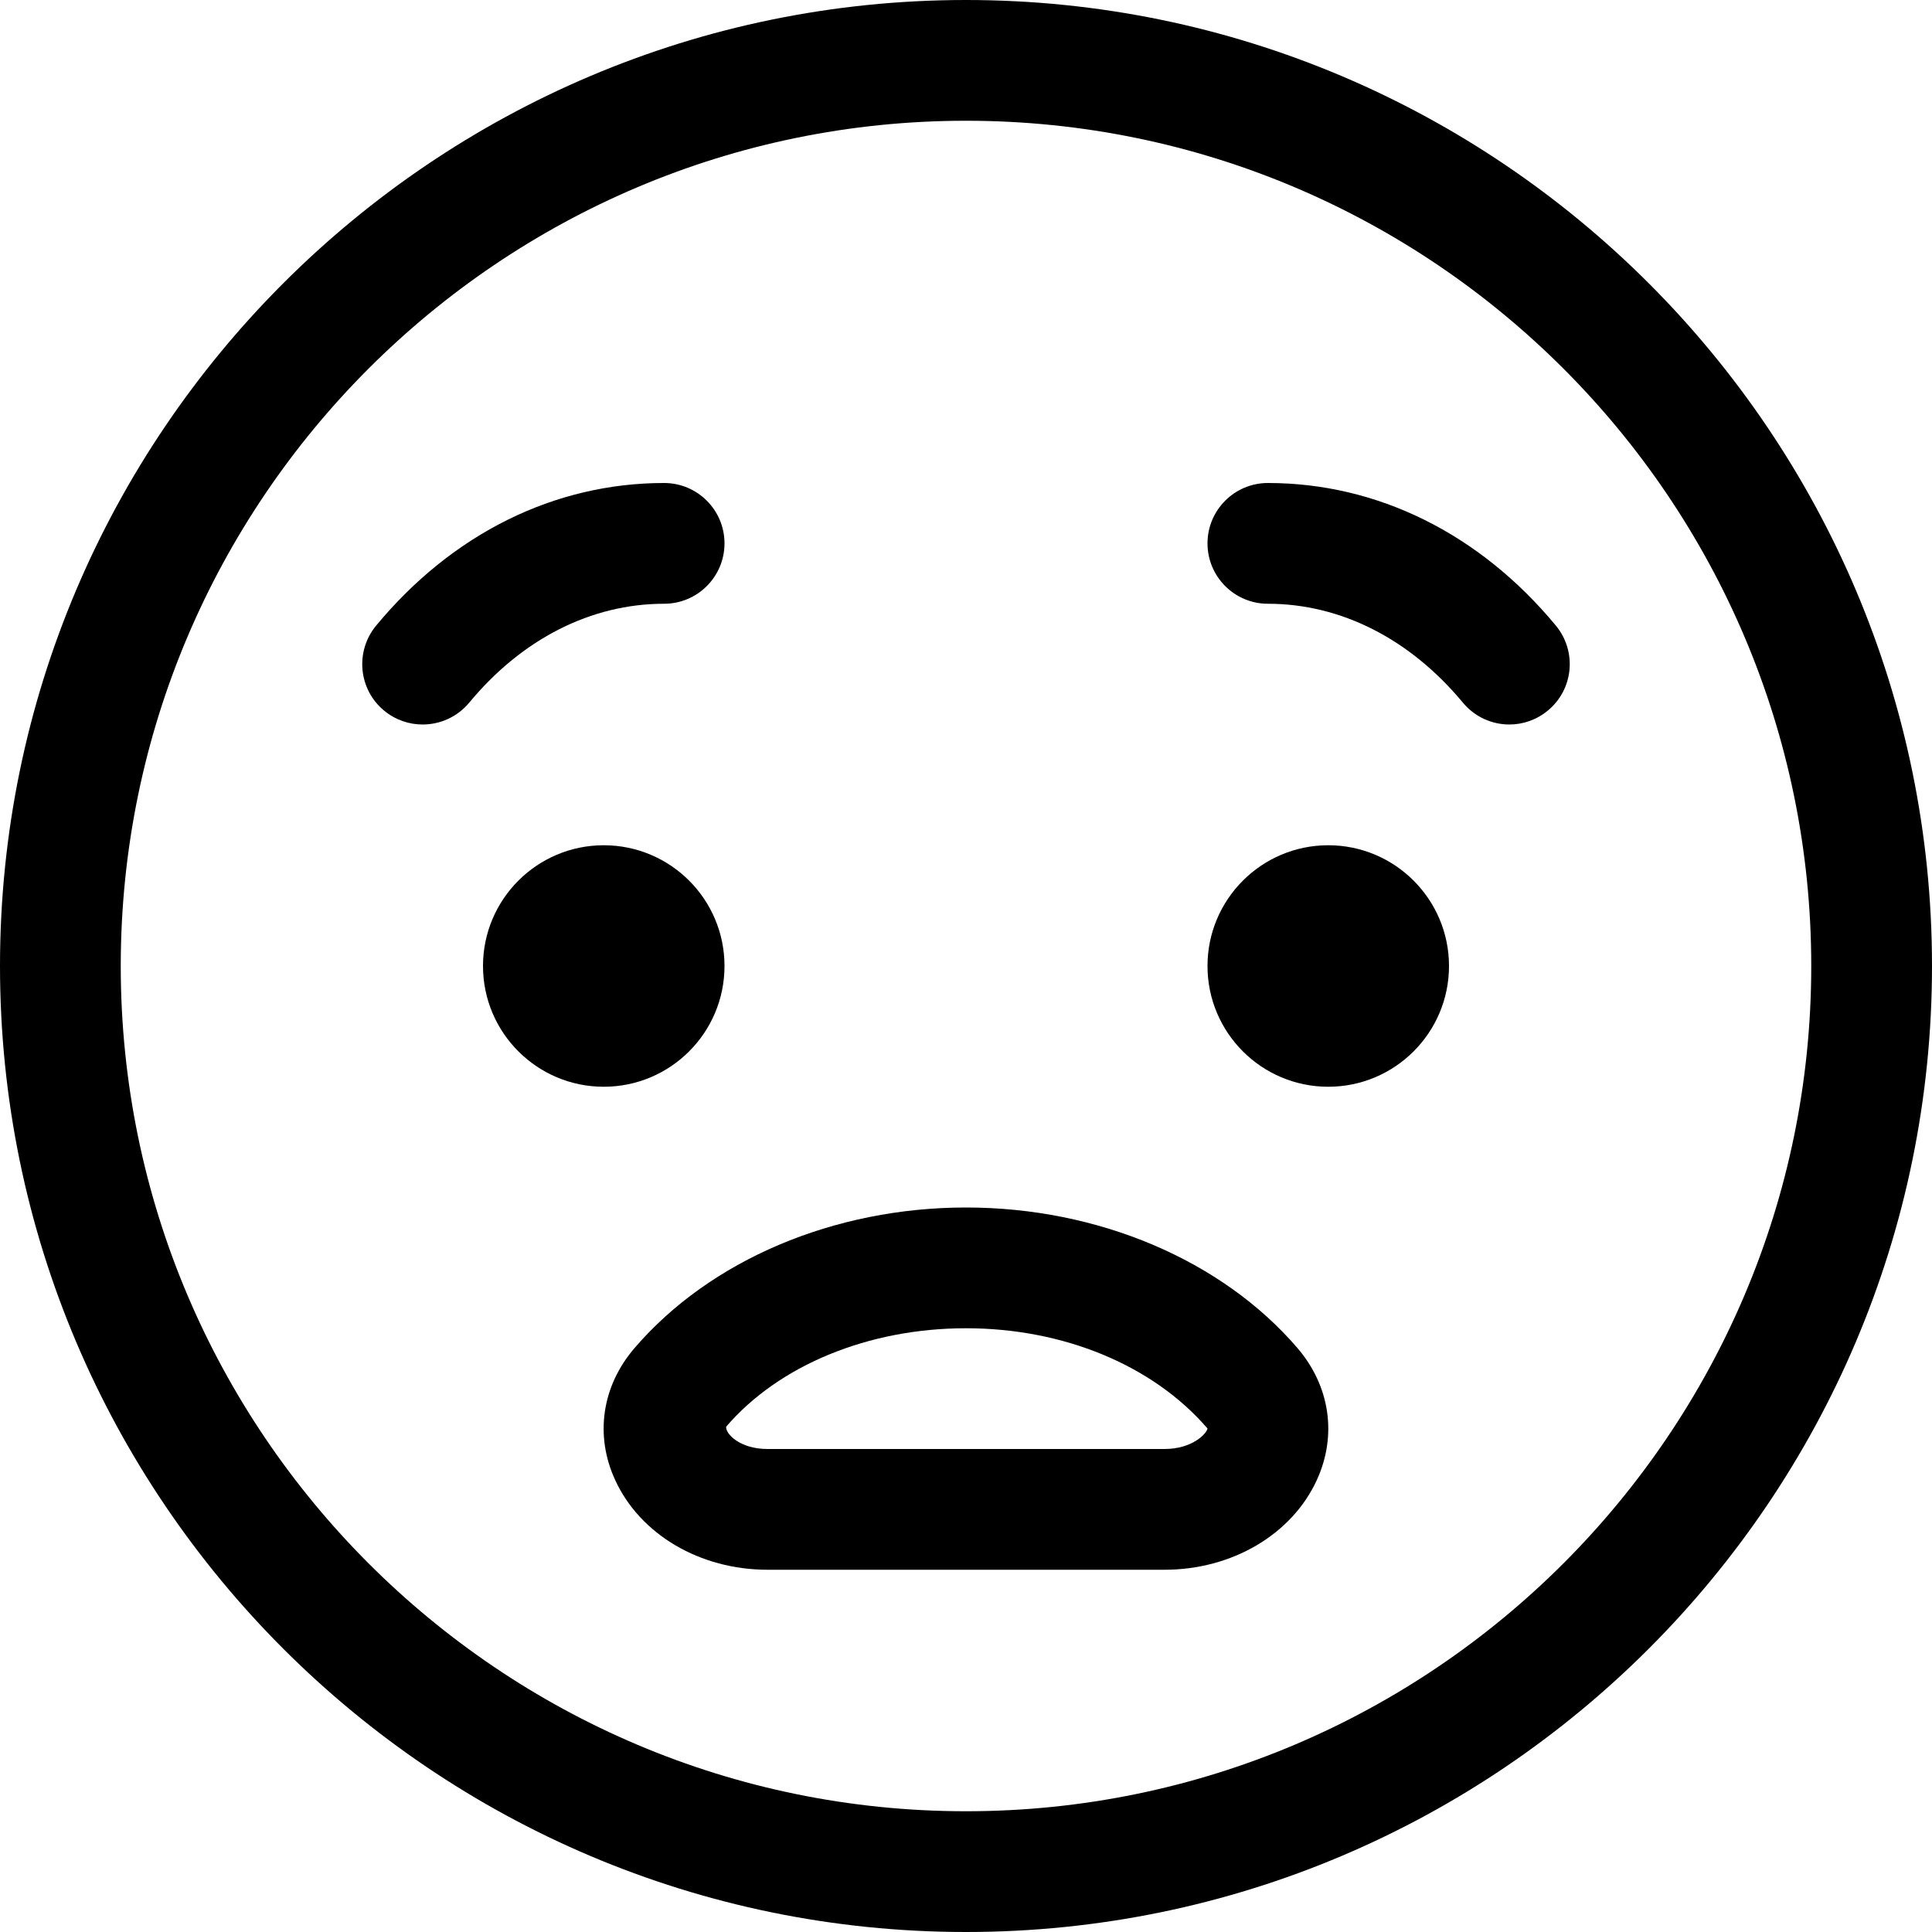 <svg version="1.1" xmlns="http://www.w3.org/2000/svg" width="16" height="16" viewBox="0 0 16 16">
<title>emoji-fearful</title>
<path d="M8 0c-4.411 0-8 3.589-8 8s3.589 8 8 8 8-3.589 8-8-3.589-8-8-8zM8 15c-3.86 0-7-3.14-7-7s3.14-7 7-7 7 3.14 7 7-3.14 7-7 7z"></path>
<path d="M6 8c0 0.552-0.448 1-1 1s-1-0.448-1-1c0-0.552 0.448-1 1-1s1 0.448 1 1z"></path>
<path d="M12 8c0 0.552-0.448 1-1 1s-1-0.448-1-1c0-0.552 0.448-1 1-1s1 0.448 1 1z"></path>
<path d="M8 10c-1.093 0-2.119 0.435-2.745 1.164-0.271 0.315-0.331 0.724-0.16 1.094 0.207 0.45 0.702 0.742 1.261 0.742h3.288c0.559 0 1.054-0.292 1.261-0.742 0.17-0.37 0.11-0.779-0.16-1.094-0.626-0.729-1.652-1.164-2.745-1.164zM9.644 12h-3.288c-0.232 0-0.35-0.129-0.342-0.185 0.438-0.51 1.18-0.815 1.986-0.815s1.548 0.305 2 0.83c-0.006 0.041-0.124 0.17-0.356 0.17z"></path>
<path d="M6 4.5c0-0.276-0.224-0.5-0.5-0.5-0.907 0-1.754 0.419-2.385 1.181-0.176 0.213-0.147 0.528 0.066 0.704 0.093 0.077 0.206 0.115 0.319 0.115 0.144 0 0.287-0.062 0.386-0.181 0.437-0.528 1.010-0.819 1.614-0.819 0.276 0 0.5-0.224 0.5-0.5z"></path>
<path d="M12.885 5.181c-0.631-0.762-1.478-1.181-2.385-1.181-0.276 0-0.5 0.224-0.5 0.5s0.224 0.5 0.5 0.5c0.604 0 1.177 0.291 1.615 0.819 0.099 0.119 0.241 0.181 0.385 0.181 0.112 0 0.225-0.038 0.318-0.115 0.214-0.176 0.243-0.491 0.067-0.704z"></path>
</svg>
